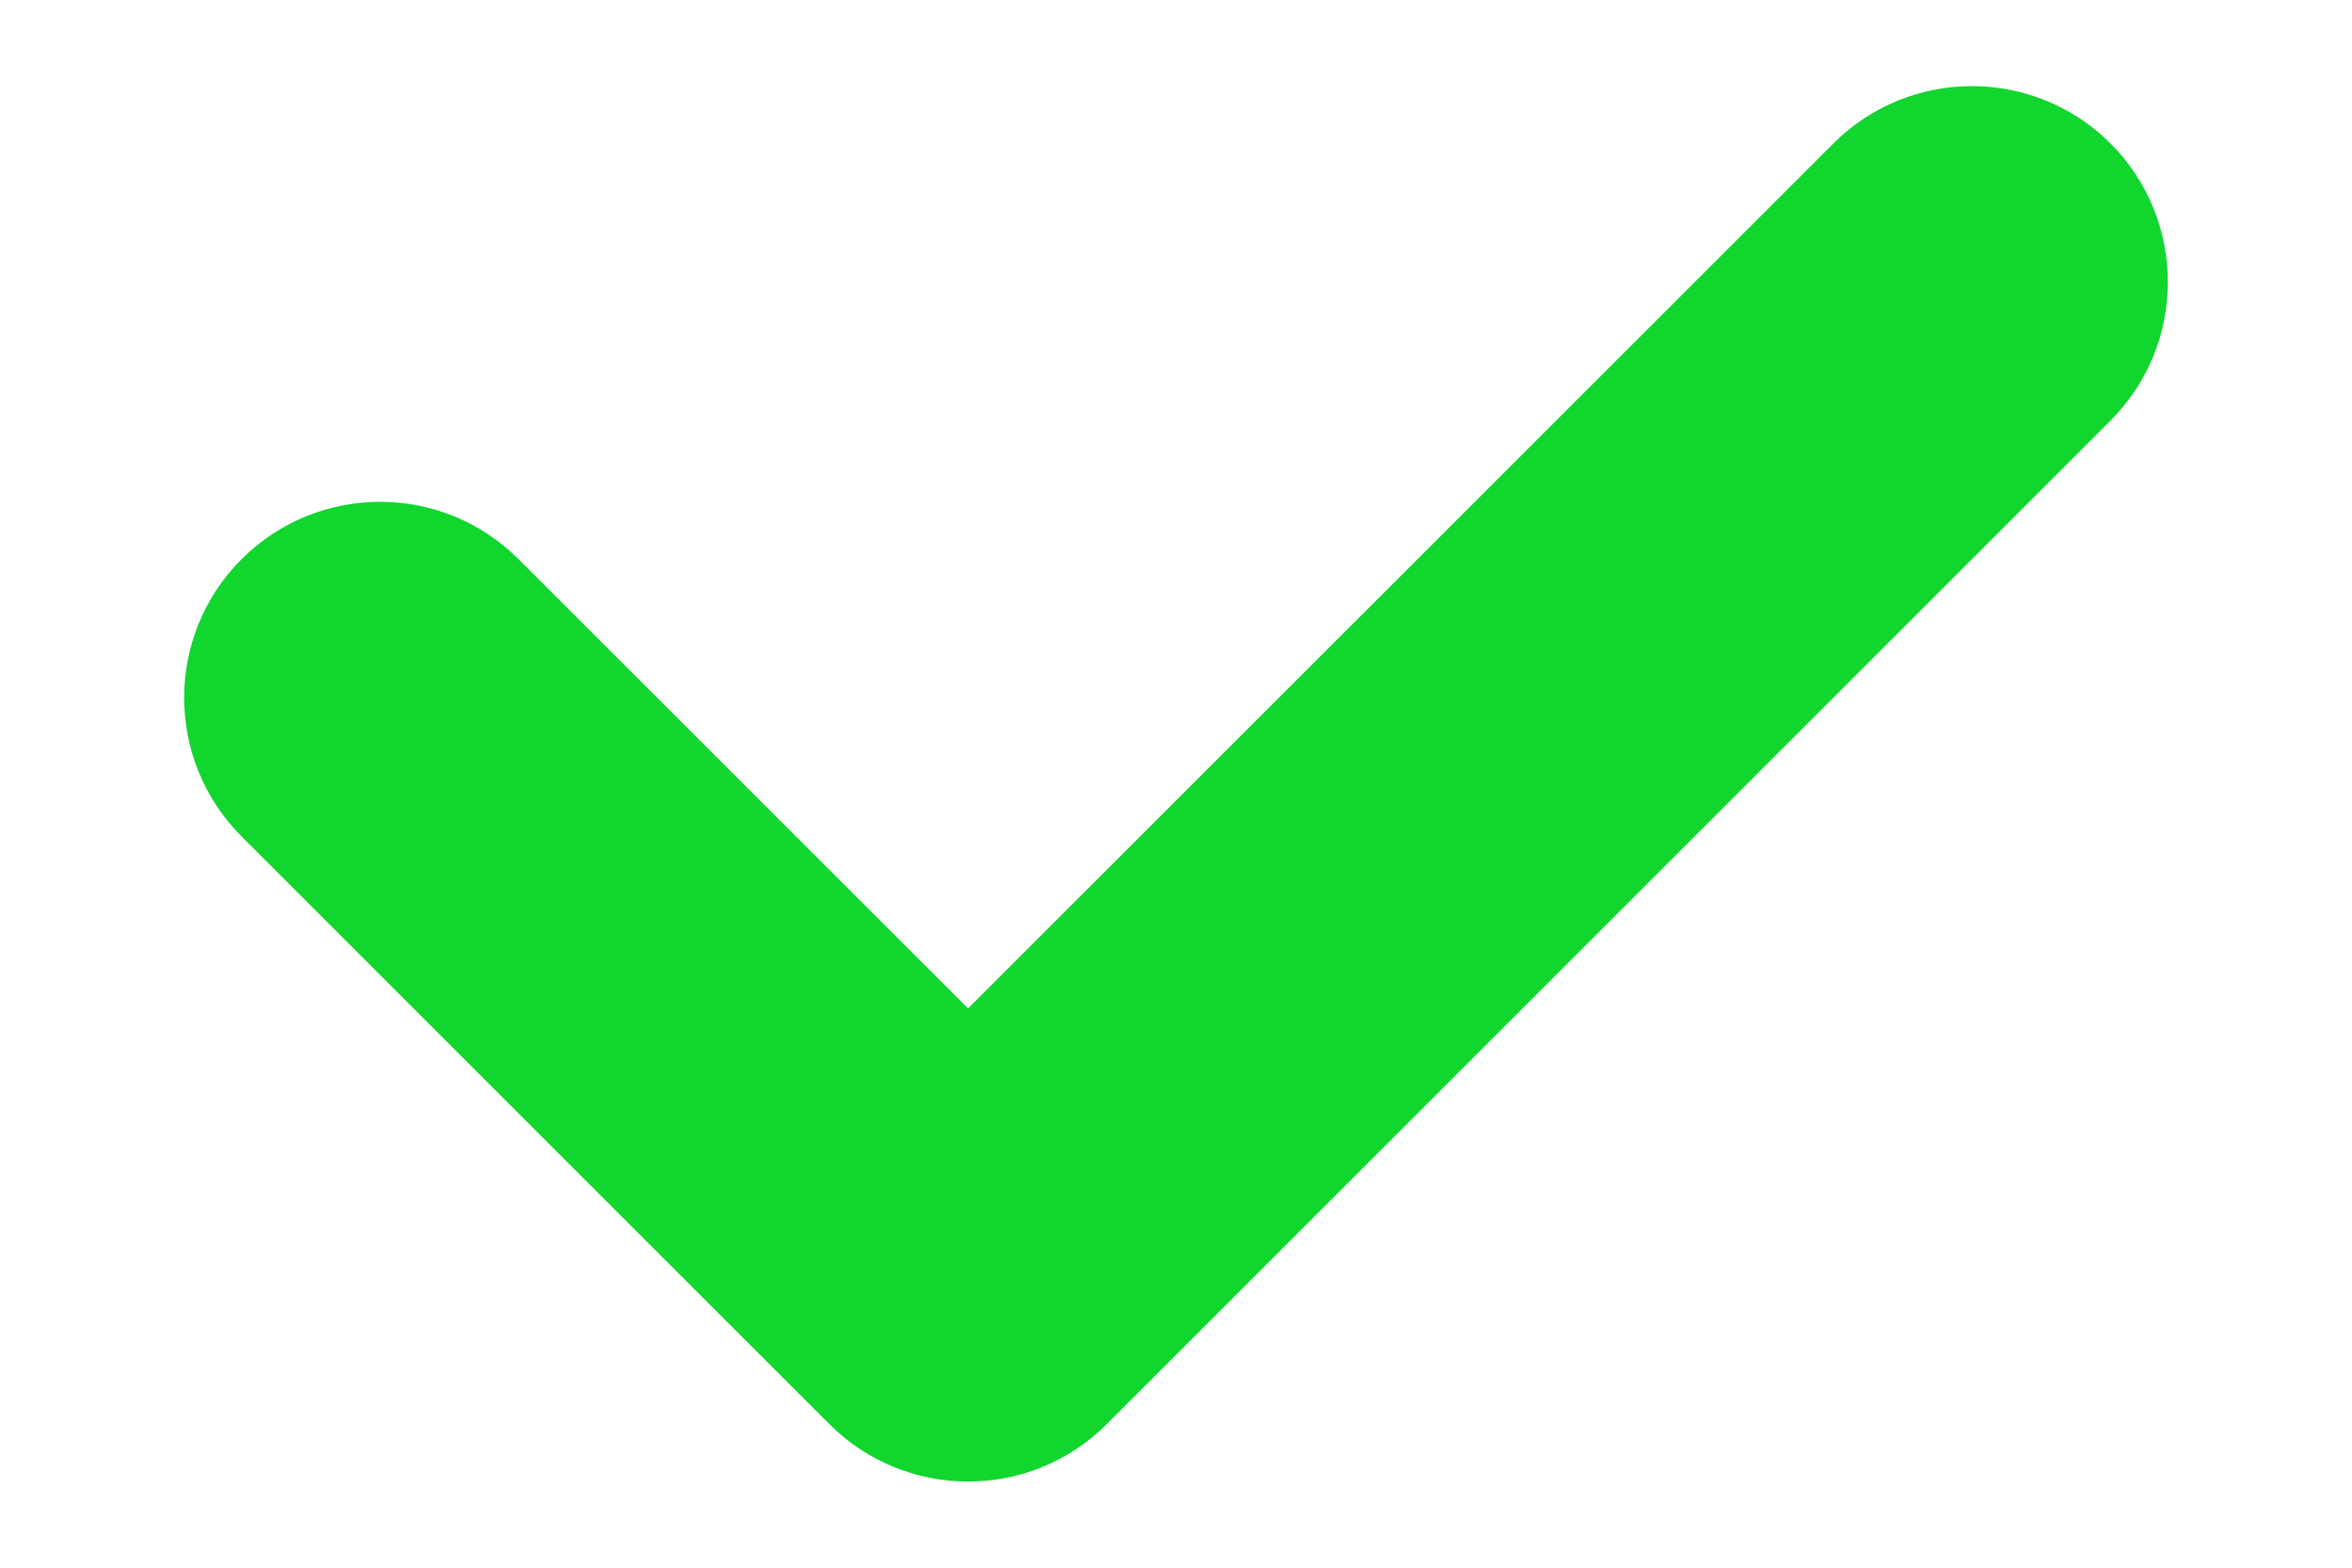 <svg width="12" height="8" viewBox="0 0 12 8" fill="none" xmlns="http://www.w3.org/2000/svg">
<path id="icon_check_small" d="M9.354 0.732C9.744 0.342 10.377 0.342 10.768 0.732C11.158 1.123 11.158 1.756 10.768 2.146L5.646 7.268C5.256 7.658 4.623 7.658 4.232 7.268L1.232 4.268C0.842 3.877 0.842 3.244 1.232 2.854C1.623 2.463 2.256 2.463 2.646 2.854L4.939 5.146L9.354 0.732Z" fill="#11D62E"/>
</svg>

